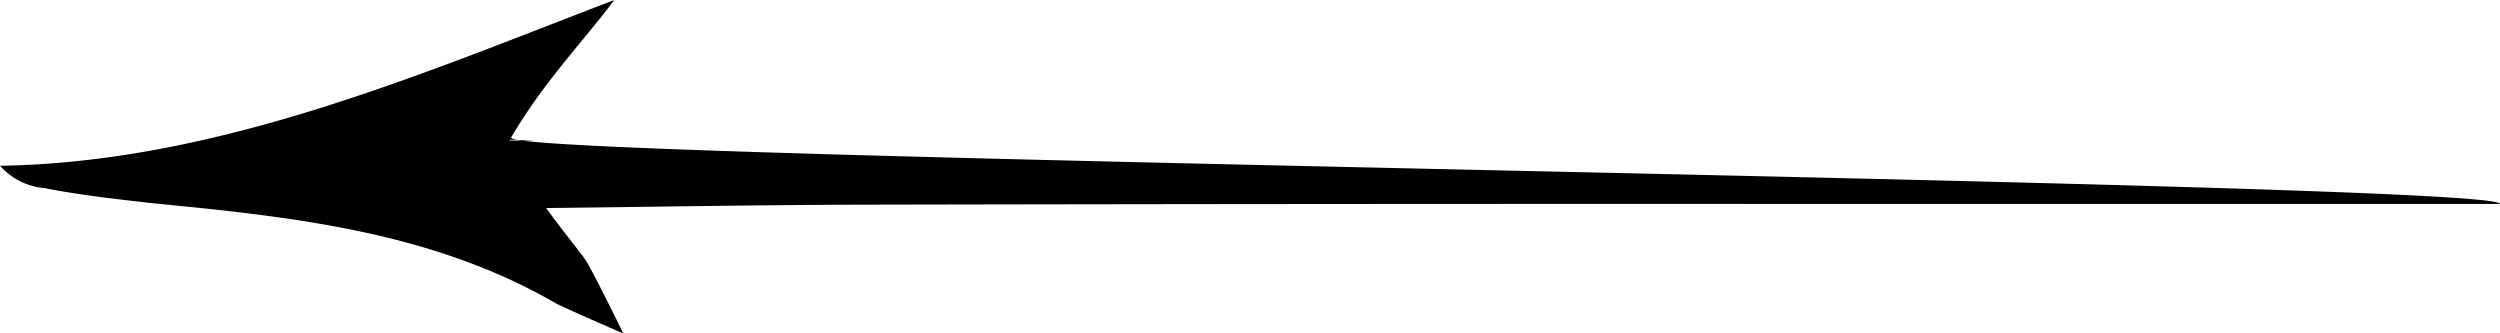 <svg xmlns="http://www.w3.org/2000/svg" viewBox="0 0 163.19 21.75"><title>Asset 12</title><g id="Layer_2" data-name="Layer 2"><g id="Layer_13" data-name="Layer 13"><path d="M33.4,9c-6.95,0,5.74.23-.15.17C35.43,5.4,37.91,2.91,40.1,0,27.47,4.83,14.18,10.6,0,10.82a4.41,4.41,0,0,0,2.9,1.46c2.37.46,4.79.73,7.2,1,9.07.88,18.11,1.86,26.13,6.49.53.3,4.46,2,4.46,2s-2.14-4.38-2.53-4.89c-.88-1.18-1.31-1.66-2.51-3.3,7.13-.08,13.81-.2,20.49-.22q29.44-.06,58.9-.05,24.08,0,48.15,0C163.22,11.85,33.5,10.4,33.4,9Z"/></g></g></svg>
